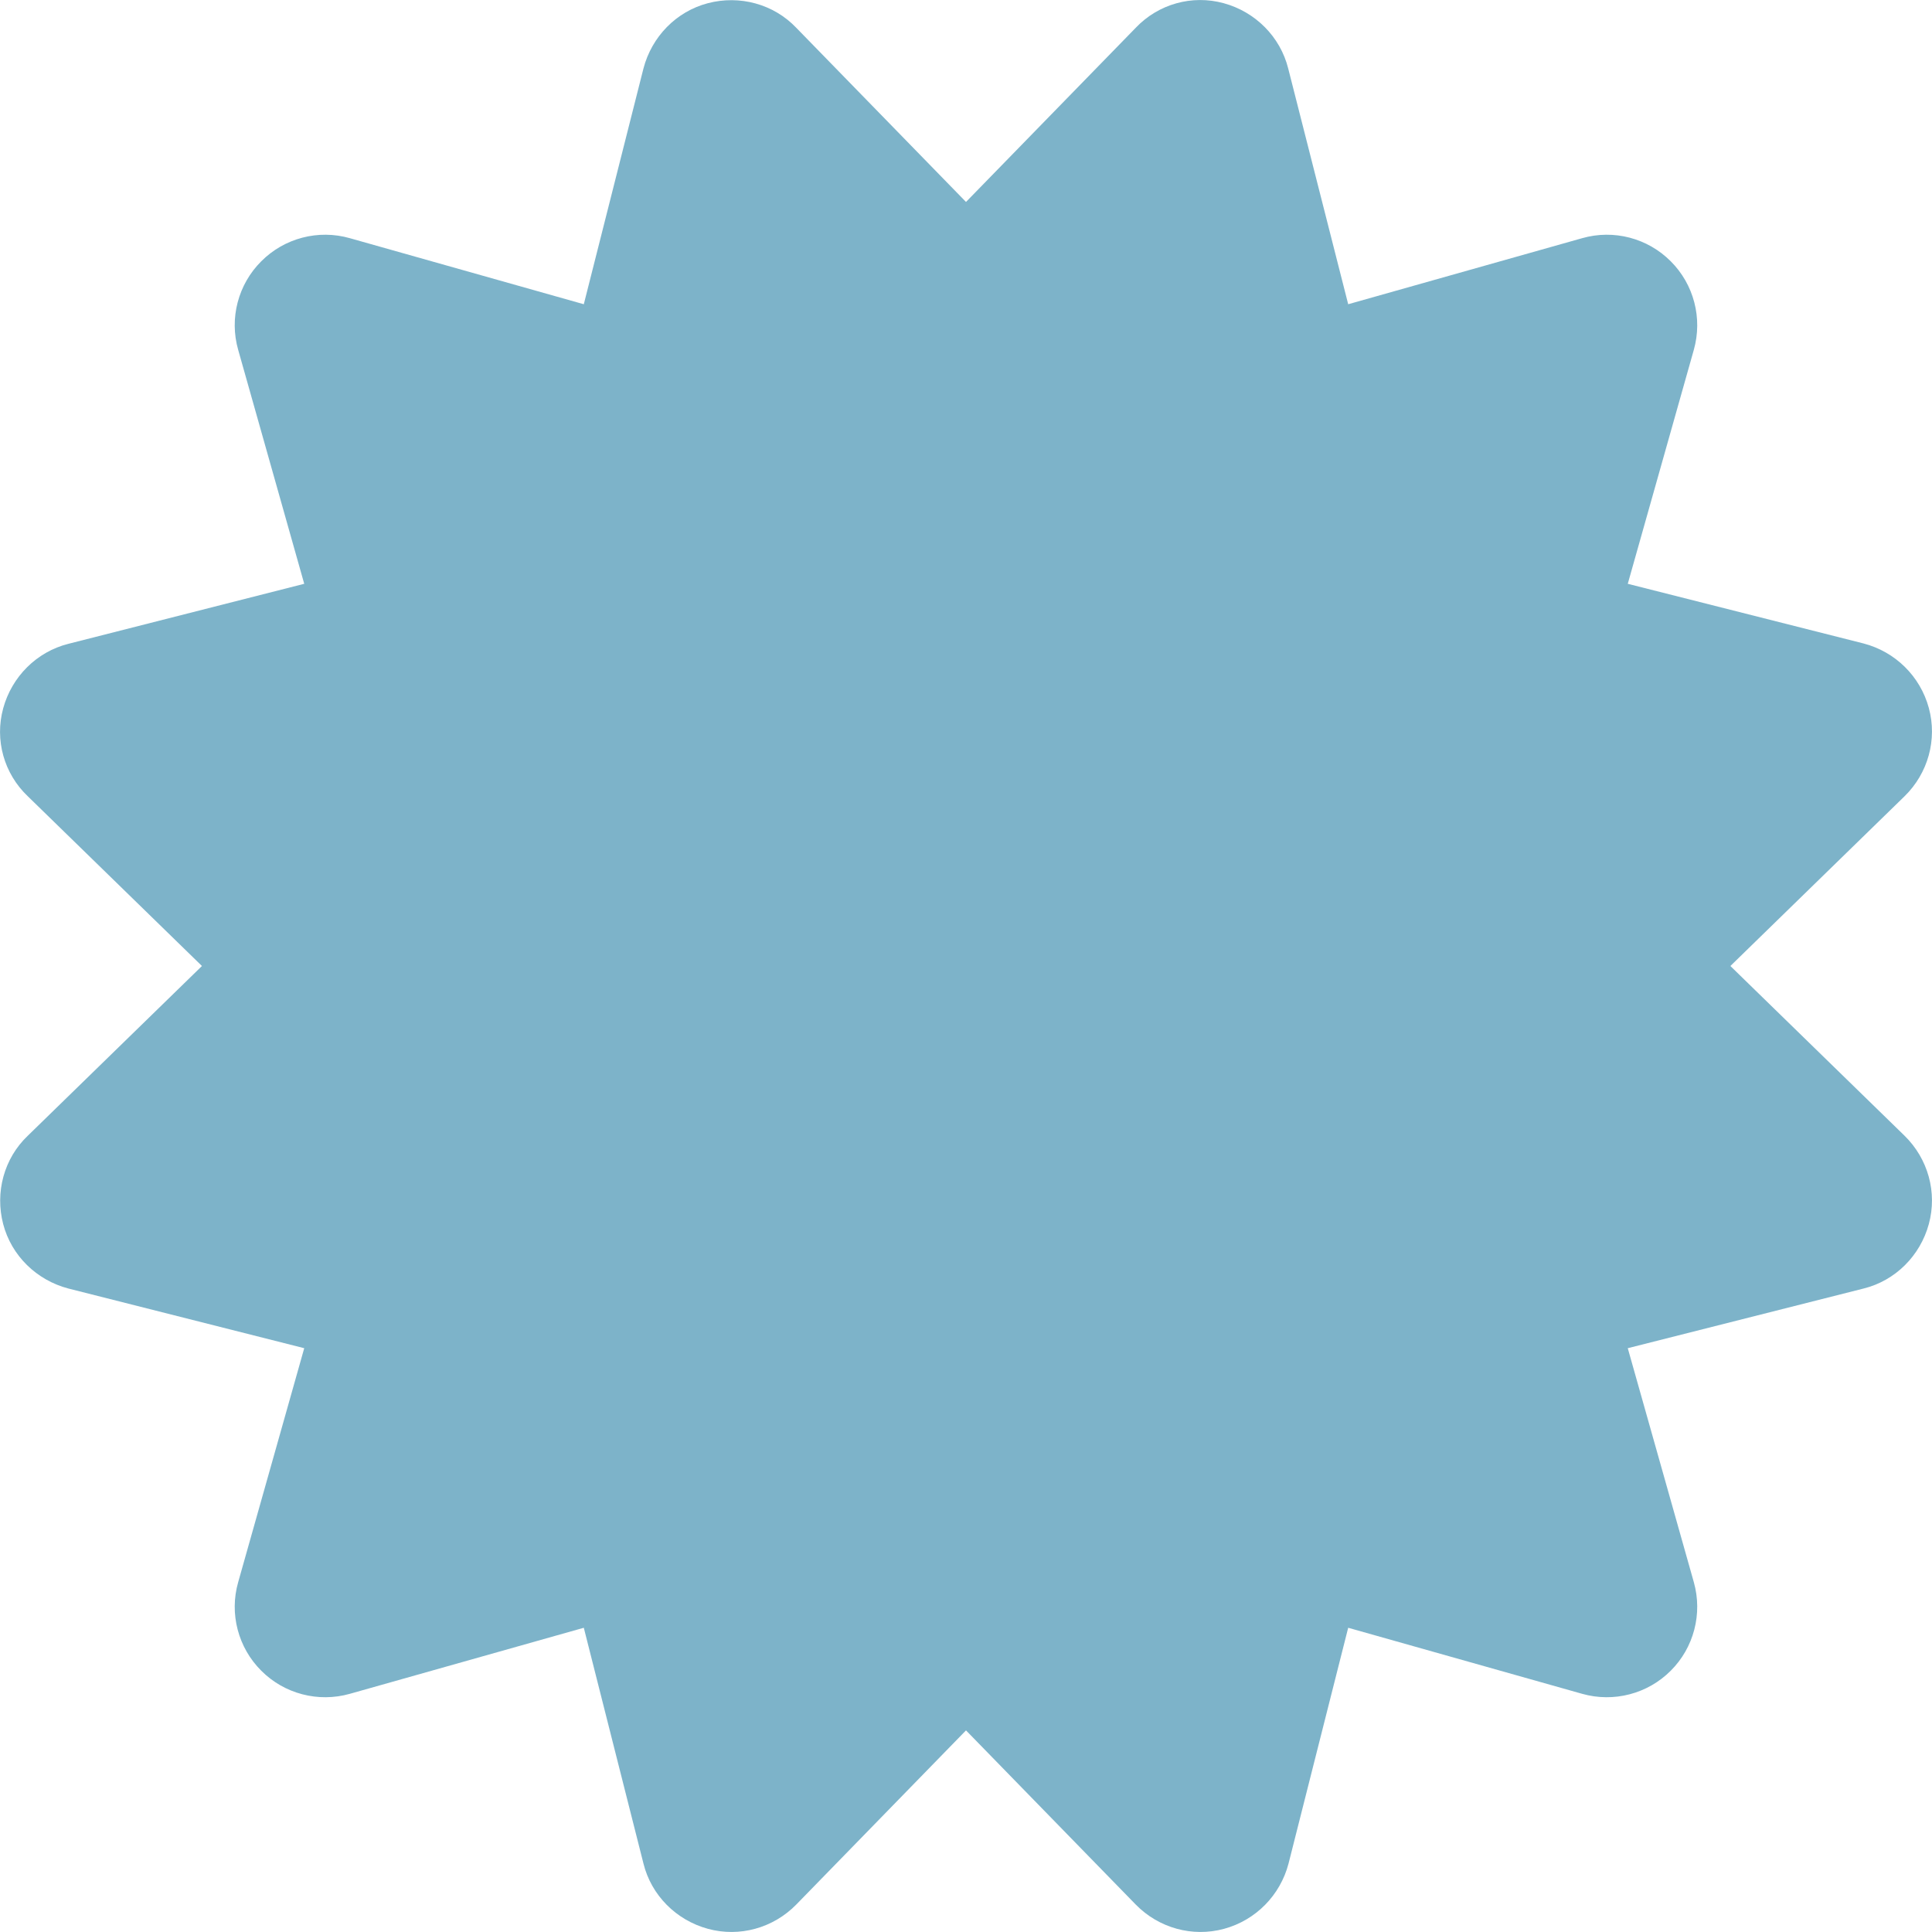 <svg width="17" height="17" viewBox="0 0 17 17" fill="none" xmlns="http://www.w3.org/2000/svg">
<path d="M7.006 0.244C6.807 0.035 6.508 -0.045 6.229 0.028C5.95 0.101 5.735 0.323 5.662 0.602L5.137 2.677L3.079 2.096C2.8 2.016 2.501 2.096 2.299 2.299C2.096 2.501 2.016 2.8 2.096 3.079L2.677 5.137L0.602 5.665C0.323 5.735 0.104 5.954 0.028 6.233C-0.048 6.511 0.035 6.807 0.244 7.006L1.777 8.5L0.244 9.994C0.035 10.193 -0.045 10.492 0.028 10.771C0.101 11.05 0.323 11.265 0.602 11.338L2.677 11.863L2.096 13.921C2.016 14.2 2.096 14.499 2.299 14.701C2.501 14.904 2.8 14.983 3.079 14.904L5.137 14.323L5.662 16.398C5.731 16.677 5.95 16.896 6.229 16.972C6.508 17.048 6.804 16.965 7.006 16.759L8.5 15.226L9.994 16.759C10.196 16.965 10.492 17.048 10.771 16.972C11.05 16.896 11.265 16.677 11.338 16.398L11.863 14.323L13.921 14.904C14.2 14.983 14.499 14.904 14.701 14.701C14.904 14.499 14.983 14.2 14.904 13.921L14.323 11.863L16.398 11.338C16.677 11.269 16.896 11.05 16.972 10.771C17.048 10.492 16.965 10.196 16.759 9.994L15.226 8.5L16.759 7.006C16.965 6.804 17.048 6.508 16.972 6.229C16.896 5.95 16.677 5.735 16.398 5.662L14.323 5.137L14.904 3.079C14.983 2.8 14.904 2.501 14.701 2.299C14.499 2.096 14.2 2.016 13.921 2.096L11.863 2.677L11.335 0.602C11.265 0.323 11.046 0.104 10.767 0.028C10.489 -0.048 10.193 0.035 9.994 0.244L8.5 1.777L7.006 0.244Z" fill="#7DB3C9"/>
</svg>
